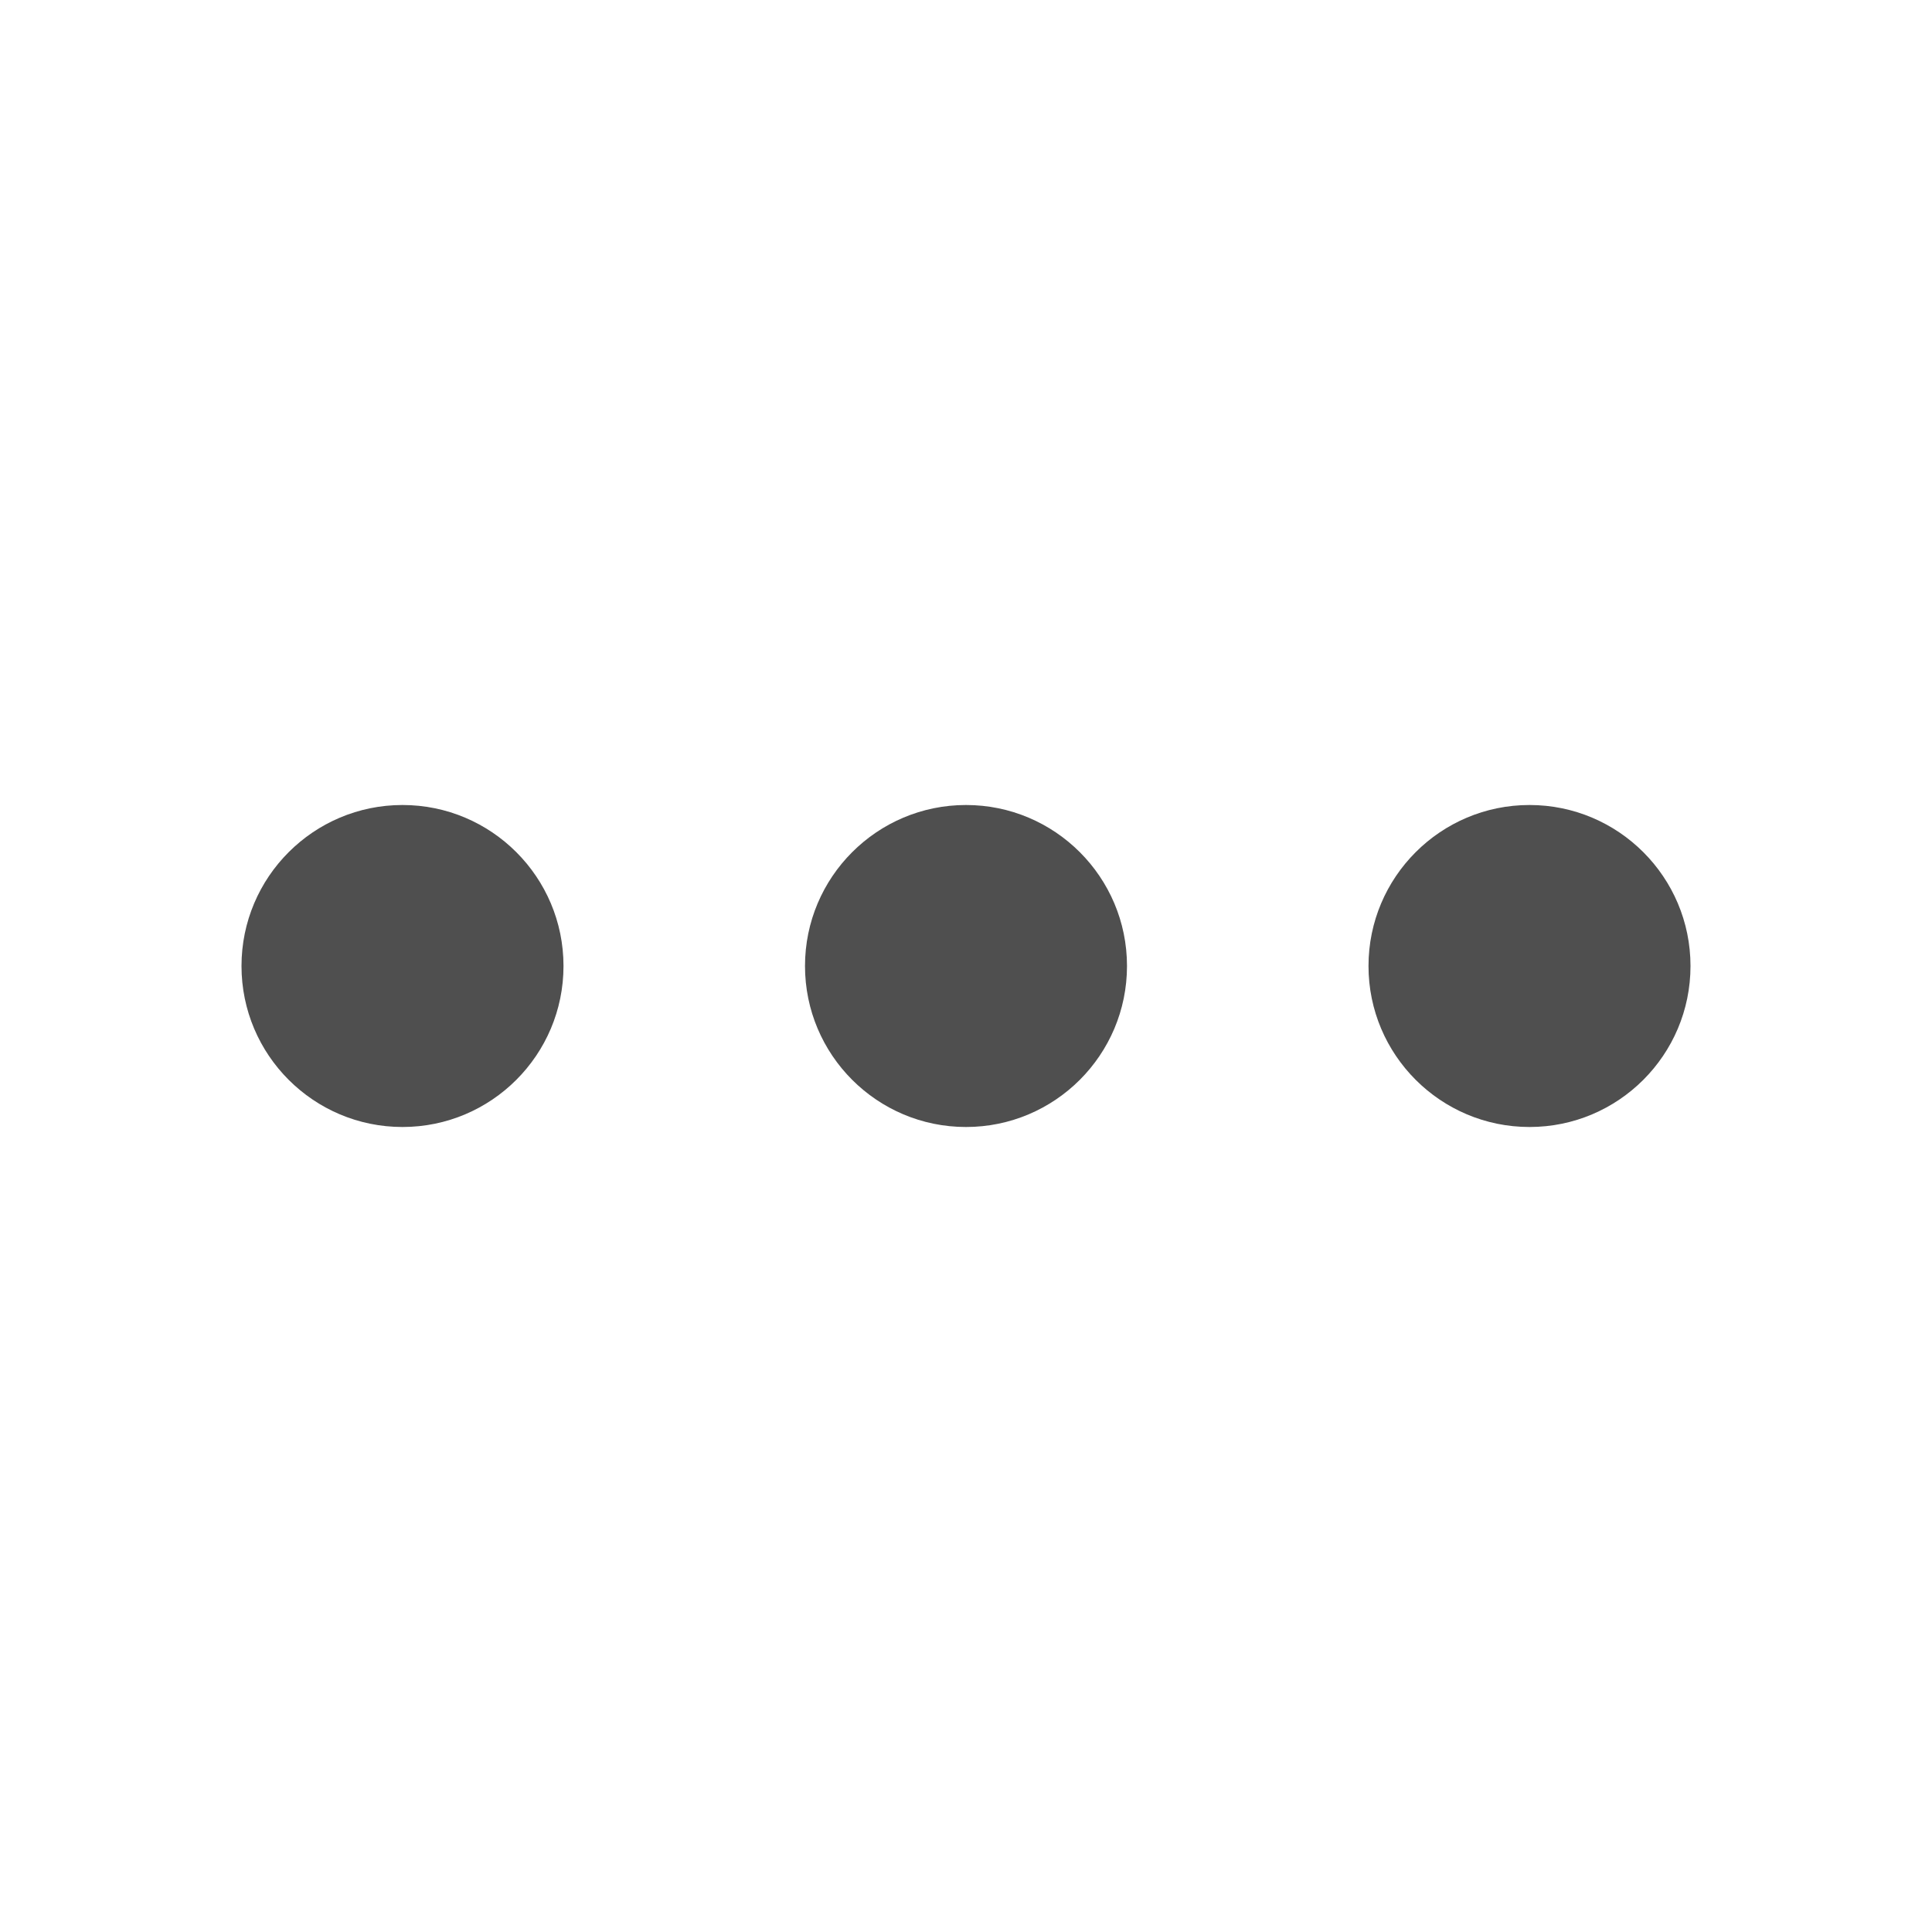 <svg width="12" height="12" viewBox="0 0 12 12" fill="none" xmlns="http://www.w3.org/2000/svg">
<path fill-rule="evenodd" clip-rule="evenodd" d="M2.5 7C1.948 7 1.5 6.552 1.5 6C1.5 5.448 1.948 5 2.5 5C3.052 5 3.5 5.448 3.5 6C3.5 6.552 3.052 7 2.5 7ZM6 7C5.448 7 5 6.552 5 6C5 5.448 5.448 5 6 5C6.552 5 7 5.448 7 6C7 6.552 6.552 7 6 7ZM8.5 6C8.5 6.552 8.948 7 9.5 7C10.052 7 10.5 6.552 10.5 6C10.5 5.448 10.052 5 9.5 5C8.948 5 8.5 5.448 8.5 6Z" fill="#4F4F4F"/>
</svg>
